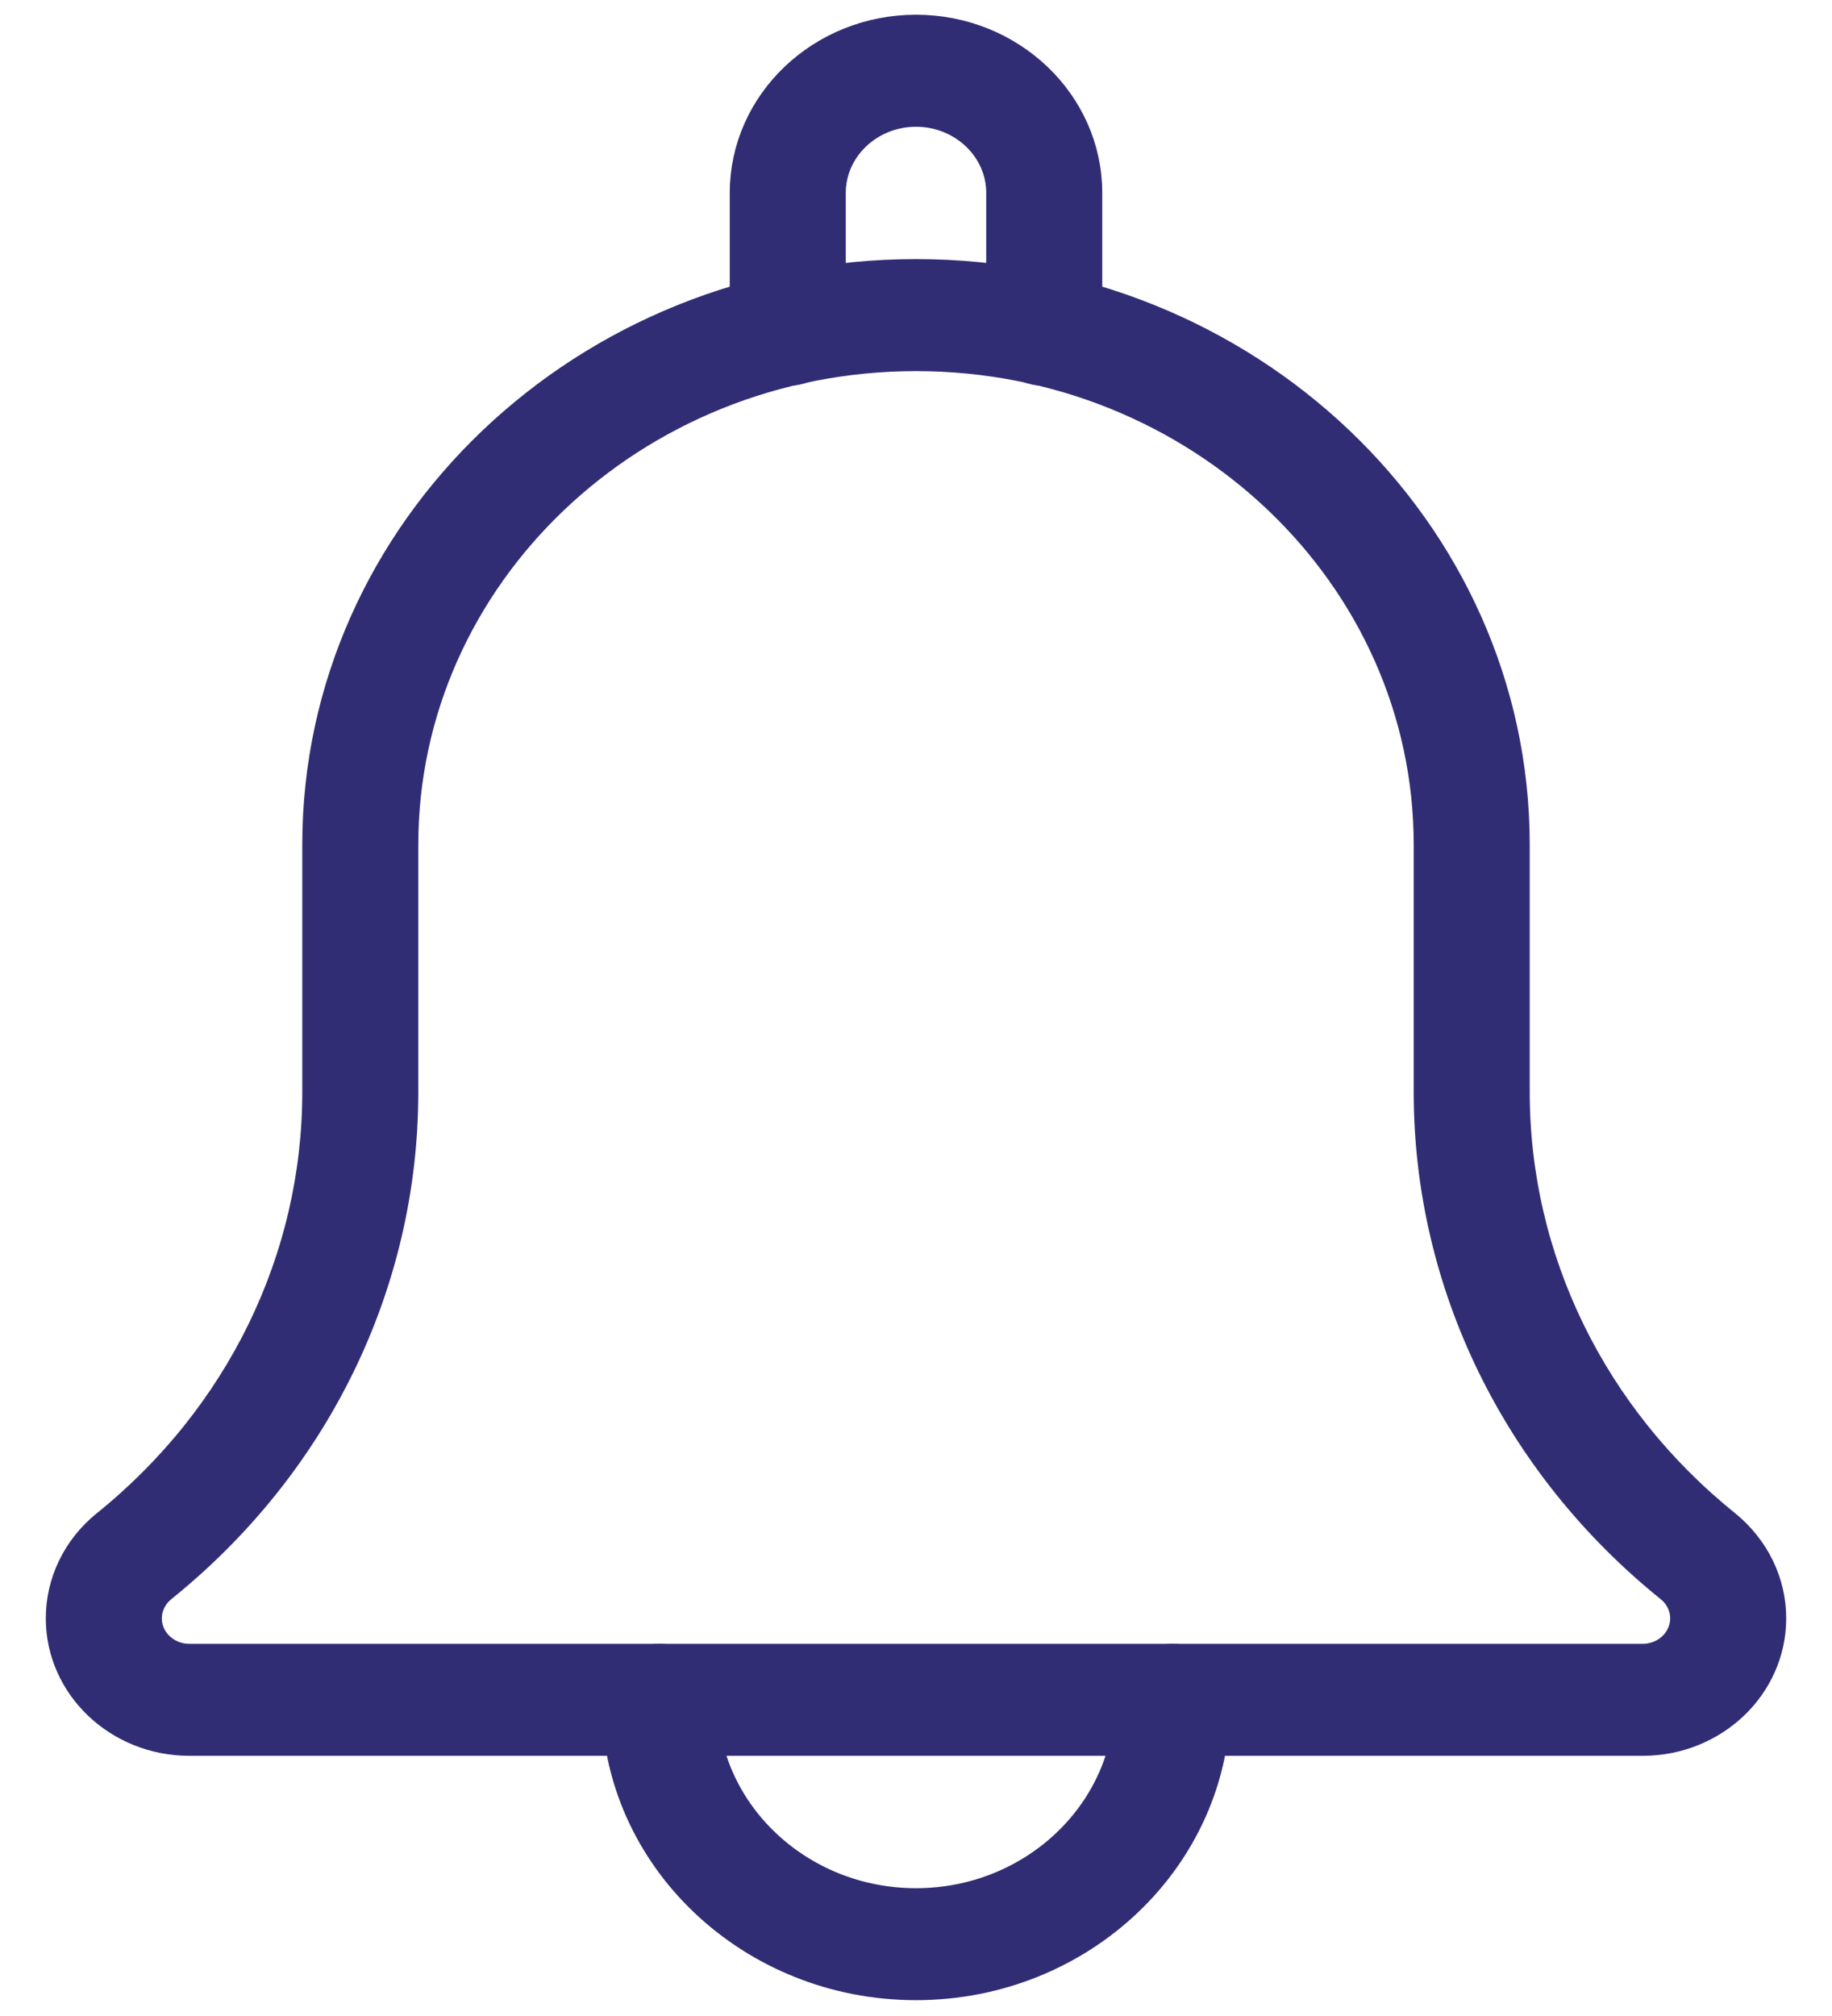 <svg width="30" height="33" viewBox="0 0 30 33" fill="none" xmlns="http://www.w3.org/2000/svg">
<path d="M17.1 6.065C16.714 6.065 16.4 5.766 16.4 5.398V3.158C16.4 2.423 15.771 1.825 15 1.825C14.229 1.825 13.6 2.423 13.6 3.158V5.398C13.6 5.766 13.286 6.065 12.9 6.065C12.514 6.065 12.2 5.767 12.2 5.398V3.158C12.2 1.687 13.456 0.491 15 0.491C16.544 0.491 17.8 1.687 17.8 3.158V5.398C17.8 5.767 17.486 6.065 17.1 6.065Z" fill="#312D75"/>
<path d="M15 32.491C12.298 32.491 10.1 30.398 10.1 27.825C10.1 27.456 10.414 27.158 10.8 27.158C11.186 27.158 11.5 27.456 11.5 27.825C11.5 29.662 13.071 31.158 15 31.158C16.929 31.158 18.5 29.662 18.5 27.825C18.5 27.456 18.814 27.158 19.2 27.158C19.586 27.158 19.9 27.456 19.9 27.825C19.9 30.398 17.702 32.491 15 32.491Z" fill="#312D75"/>
<path d="M26.9 28.491H3.1C1.942 28.491 1 27.594 1 26.491C1 25.906 1.267 25.352 1.735 24.971C3.941 23.195 5.2 20.611 5.2 17.875V13.825C5.2 8.678 9.596 4.491 15 4.491C20.404 4.491 24.8 8.678 24.8 13.825V17.875C24.8 20.613 26.059 23.195 28.254 24.962C28.733 25.352 29 25.906 29 26.491C29 27.594 28.059 28.491 26.9 28.491ZM15 5.825C10.367 5.825 6.6 9.413 6.6 13.825V17.875C6.6 21.006 5.161 23.959 2.651 25.98C2.49 26.111 2.4 26.297 2.4 26.491C2.4 26.859 2.714 27.158 3.1 27.158H26.9C27.286 27.158 27.6 26.859 27.6 26.491C27.6 26.297 27.51 26.111 27.355 25.985C24.841 23.959 23.4 21.005 23.4 17.875V13.825C23.4 9.413 19.633 5.825 15 5.825Z" fill="#312D75"/>
<path d="M17.1 6.065C16.714 6.065 16.4 5.766 16.4 5.398V3.158C16.4 2.423 15.771 1.825 15 1.825C14.229 1.825 13.6 2.423 13.6 3.158V5.398C13.6 5.766 13.286 6.065 12.9 6.065C12.514 6.065 12.2 5.767 12.2 5.398V3.158C12.2 1.687 13.456 0.491 15 0.491C16.544 0.491 17.8 1.687 17.8 3.158V5.398C17.8 5.767 17.486 6.065 17.1 6.065Z" stroke="#312D75" stroke-width="0.5"/>
<path d="M15 32.491C12.298 32.491 10.1 30.398 10.1 27.825C10.1 27.456 10.414 27.158 10.8 27.158C11.186 27.158 11.5 27.456 11.5 27.825C11.5 29.662 13.071 31.158 15 31.158C16.929 31.158 18.5 29.662 18.5 27.825C18.5 27.456 18.814 27.158 19.2 27.158C19.586 27.158 19.9 27.456 19.9 27.825C19.9 30.398 17.702 32.491 15 32.491Z" stroke="#312D75" stroke-width="0.5"/>
<path d="M26.9 28.491H3.1C1.942 28.491 1 27.594 1 26.491C1 25.906 1.267 25.352 1.735 24.971C3.941 23.195 5.2 20.611 5.2 17.875V13.825C5.2 8.678 9.596 4.491 15 4.491C20.404 4.491 24.8 8.678 24.8 13.825V17.875C24.8 20.613 26.059 23.195 28.254 24.962C28.733 25.352 29 25.906 29 26.491C29 27.594 28.059 28.491 26.9 28.491ZM15 5.825C10.367 5.825 6.6 9.413 6.6 13.825V17.875C6.6 21.006 5.161 23.959 2.651 25.98C2.49 26.111 2.4 26.297 2.4 26.491C2.4 26.859 2.714 27.158 3.1 27.158H26.9C27.286 27.158 27.6 26.859 27.6 26.491C27.6 26.297 27.51 26.111 27.355 25.985C24.841 23.959 23.4 21.005 23.4 17.875V13.825C23.4 9.413 19.633 5.825 15 5.825Z" stroke="#312D75" stroke-width="0.5"/>
</svg>
